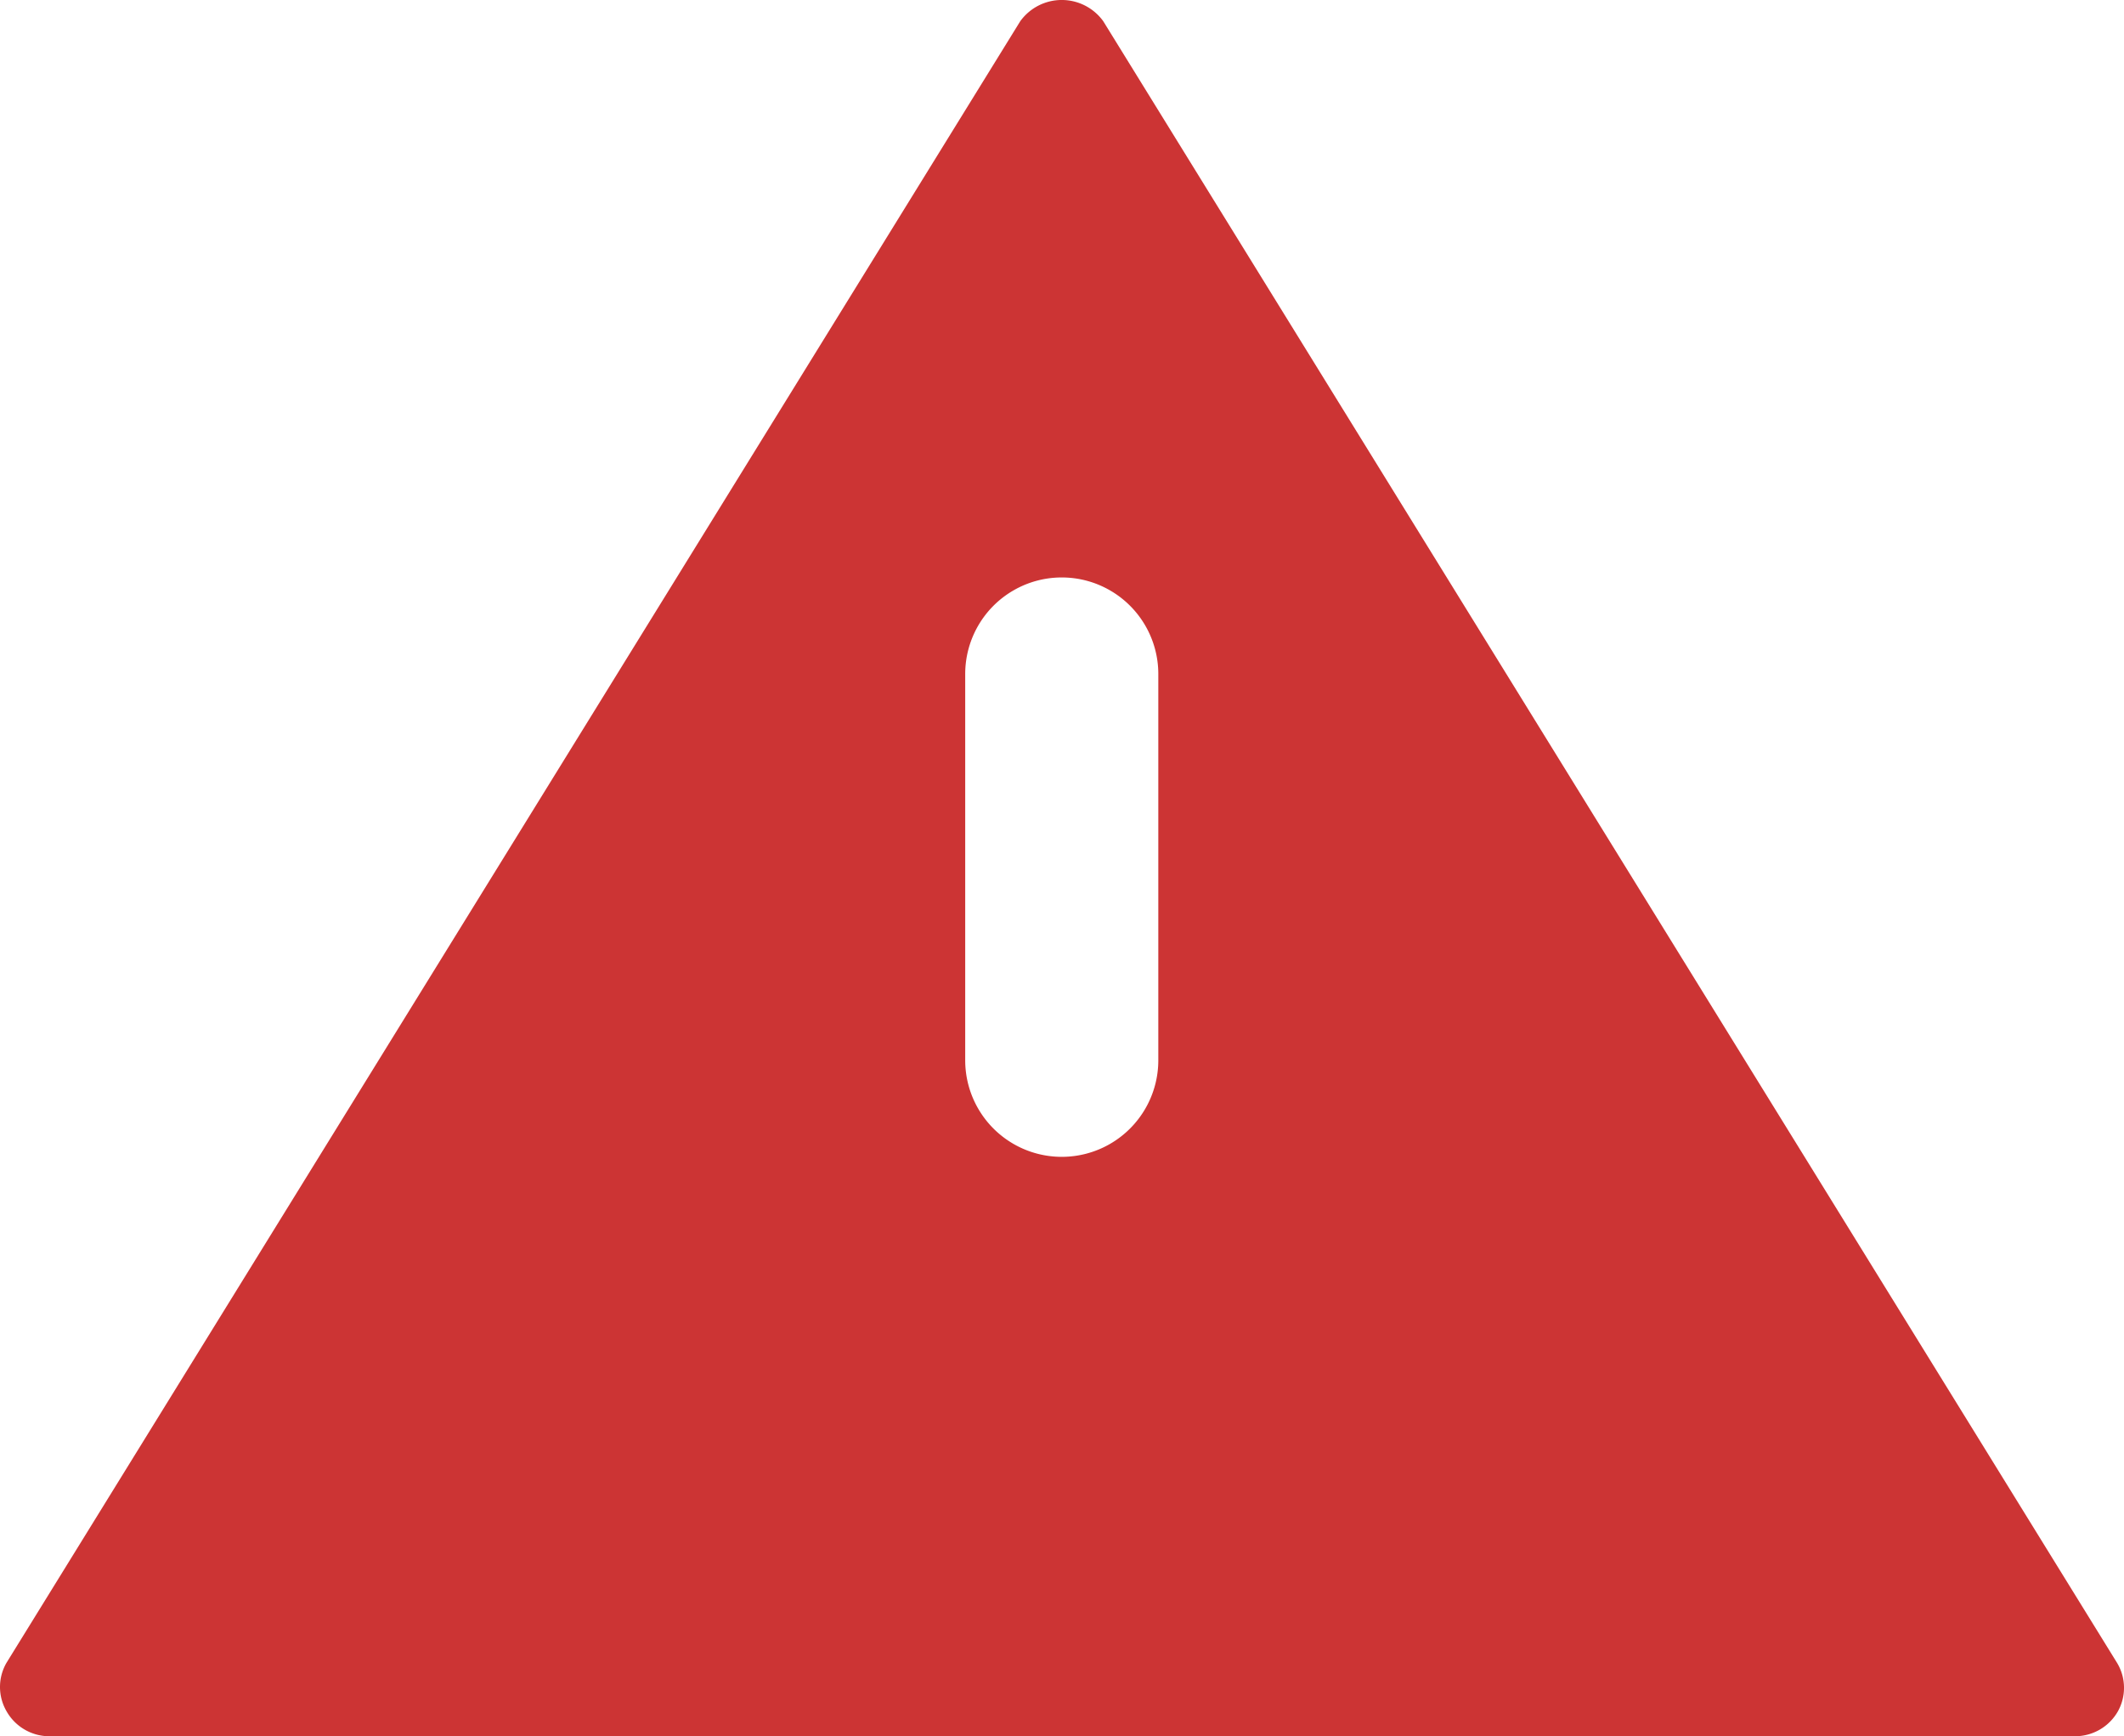 <svg xmlns="http://www.w3.org/2000/svg" width="21.999" height="17.98" viewBox="0 0 21.999 17.98"><defs><style>.a{fill:#cc3434;}</style></defs><path class="a" d="M21.93,19.24l-10.5-17a.53.53,0,0,0-.86,0l-10.5,17a.5.5,0,0,0,0,.5A.51.51,0,0,0,.5,20h21a.51.51,0,0,0,.44-.26A.5.5,0,0,0,21.93,19.24ZM10,9a1,1,0,0,1,2,0v4a1,1,0,0,1-2,0Zm1,9.26a1.255,1.255,0,1,0,0-.01Z" transform="translate(-0.003 -2.02)"/></svg>